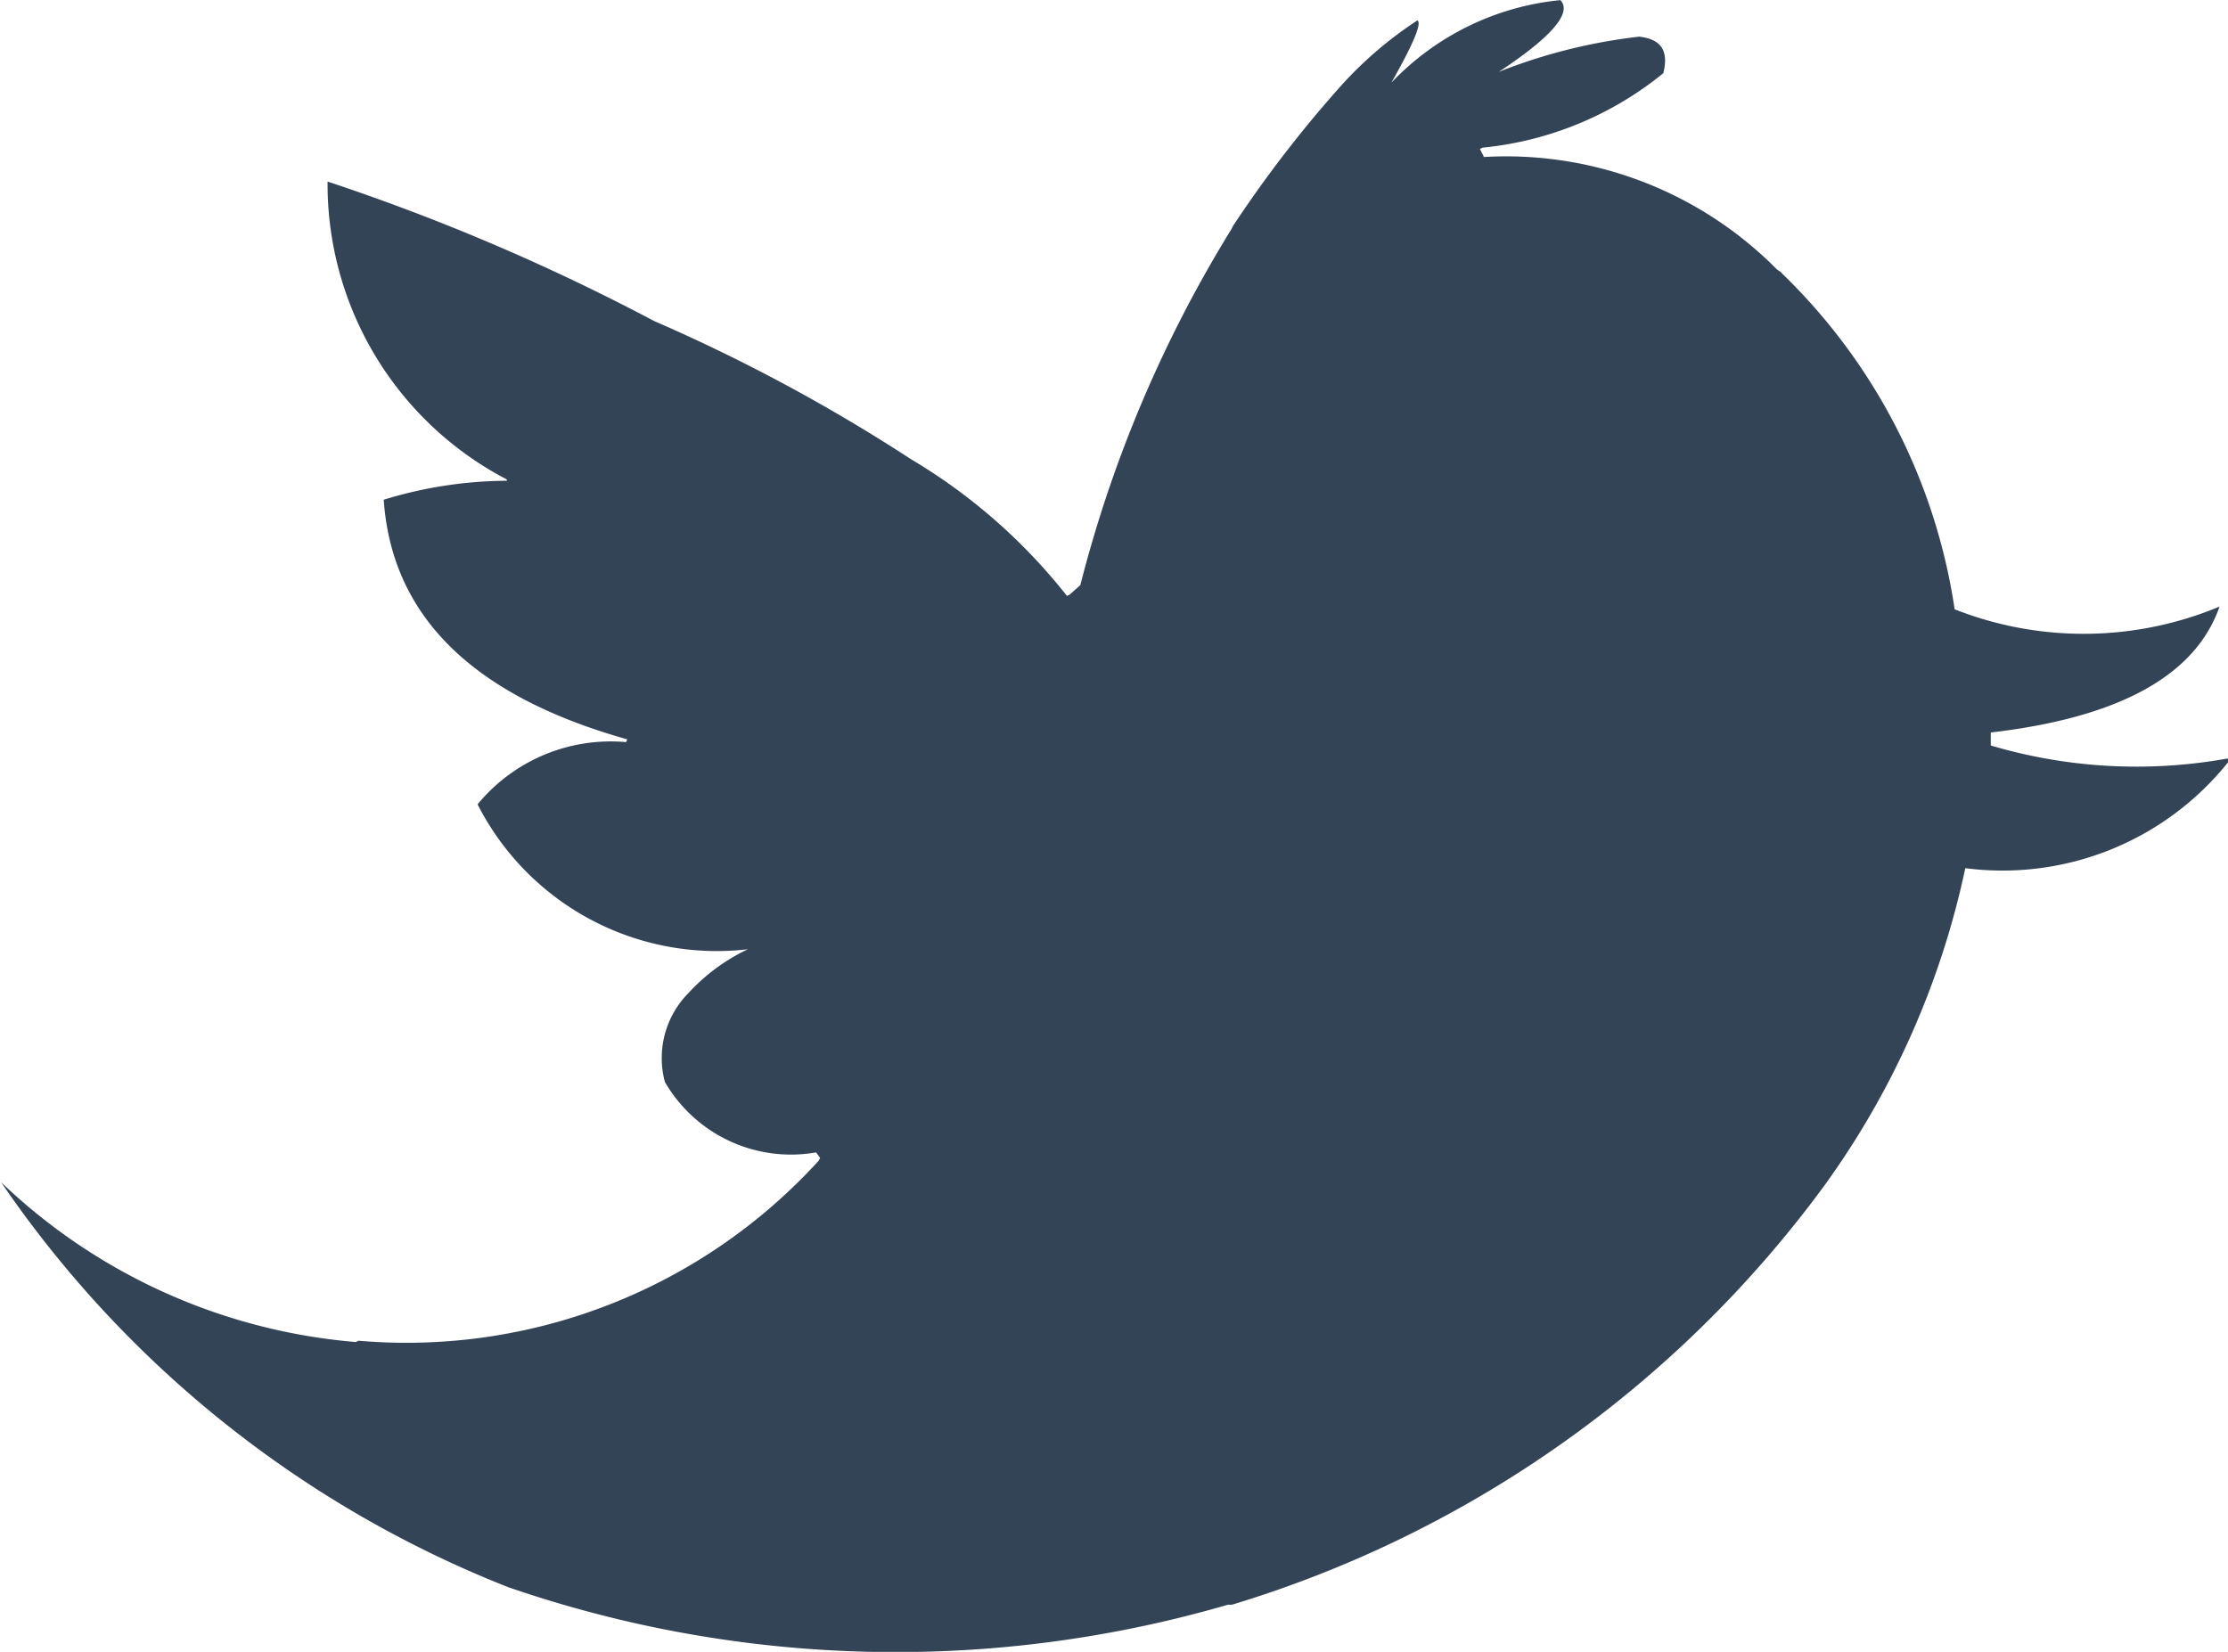 <svg xmlns="http://www.w3.org/2000/svg" width="17.14" height="12.71" viewBox="0 0 17.14 12.71">
  <path id="Twitter" d="M1222.361,1139.294l-.031-.021a2.931,2.931,0,0,0-2.254-.865l-.031-.062.021-.01a2.6,2.6,0,0,0,1.39-.573c.041-.167-.01-.26-.185-.281a4.22,4.22,0,0,0-1.081.271c.412-.271.566-.458.474-.552a2.07,2.07,0,0,0-1.3.635c.165-.292.237-.458.2-.479a3.006,3.006,0,0,0-.576.49,9.36,9.36,0,0,0-.844,1.094l-.01.021a9.838,9.838,0,0,0-1.163,2.74l-.082.073-.021.01a4.371,4.371,0,0,0-1.2-1.052,13.4,13.4,0,0,0-1.976-1.063,16.414,16.414,0,0,0-2.512-1.073,2.563,2.563,0,0,0,1.379,2.292v.01a3.271,3.271,0,0,0-.947.146c.062.9.69,1.511,1.874,1.844l-.01.021a1.326,1.326,0,0,0-1.142.479,2.065,2.065,0,0,0,2.079,1.115,1.473,1.473,0,0,0-.453.333.711.711,0,0,0-.185.688,1.121,1.121,0,0,0,1.163.542l.031.042-.01.021a4.291,4.291,0,0,1-3.541,1.386l-.021.01a4.486,4.486,0,0,1-2.728-1.229,8.49,8.49,0,0,0,3.9,3.115,9.143,9.143,0,0,0,5.538.135h.031a8.818,8.818,0,0,0,4.56-3.229,6.451,6.451,0,0,0,1.081-2.438,2.223,2.223,0,0,0,2.028-.823l-.01-.021a3.943,3.943,0,0,1-1.822-.1v-.1q1.482-.172,1.76-.969a2.707,2.707,0,0,1-2.038.021,4.516,4.516,0,0,0-1.328-2.584" transform="translate(-1208.66 -1137.2)" fill="#344457"/>
</svg>
